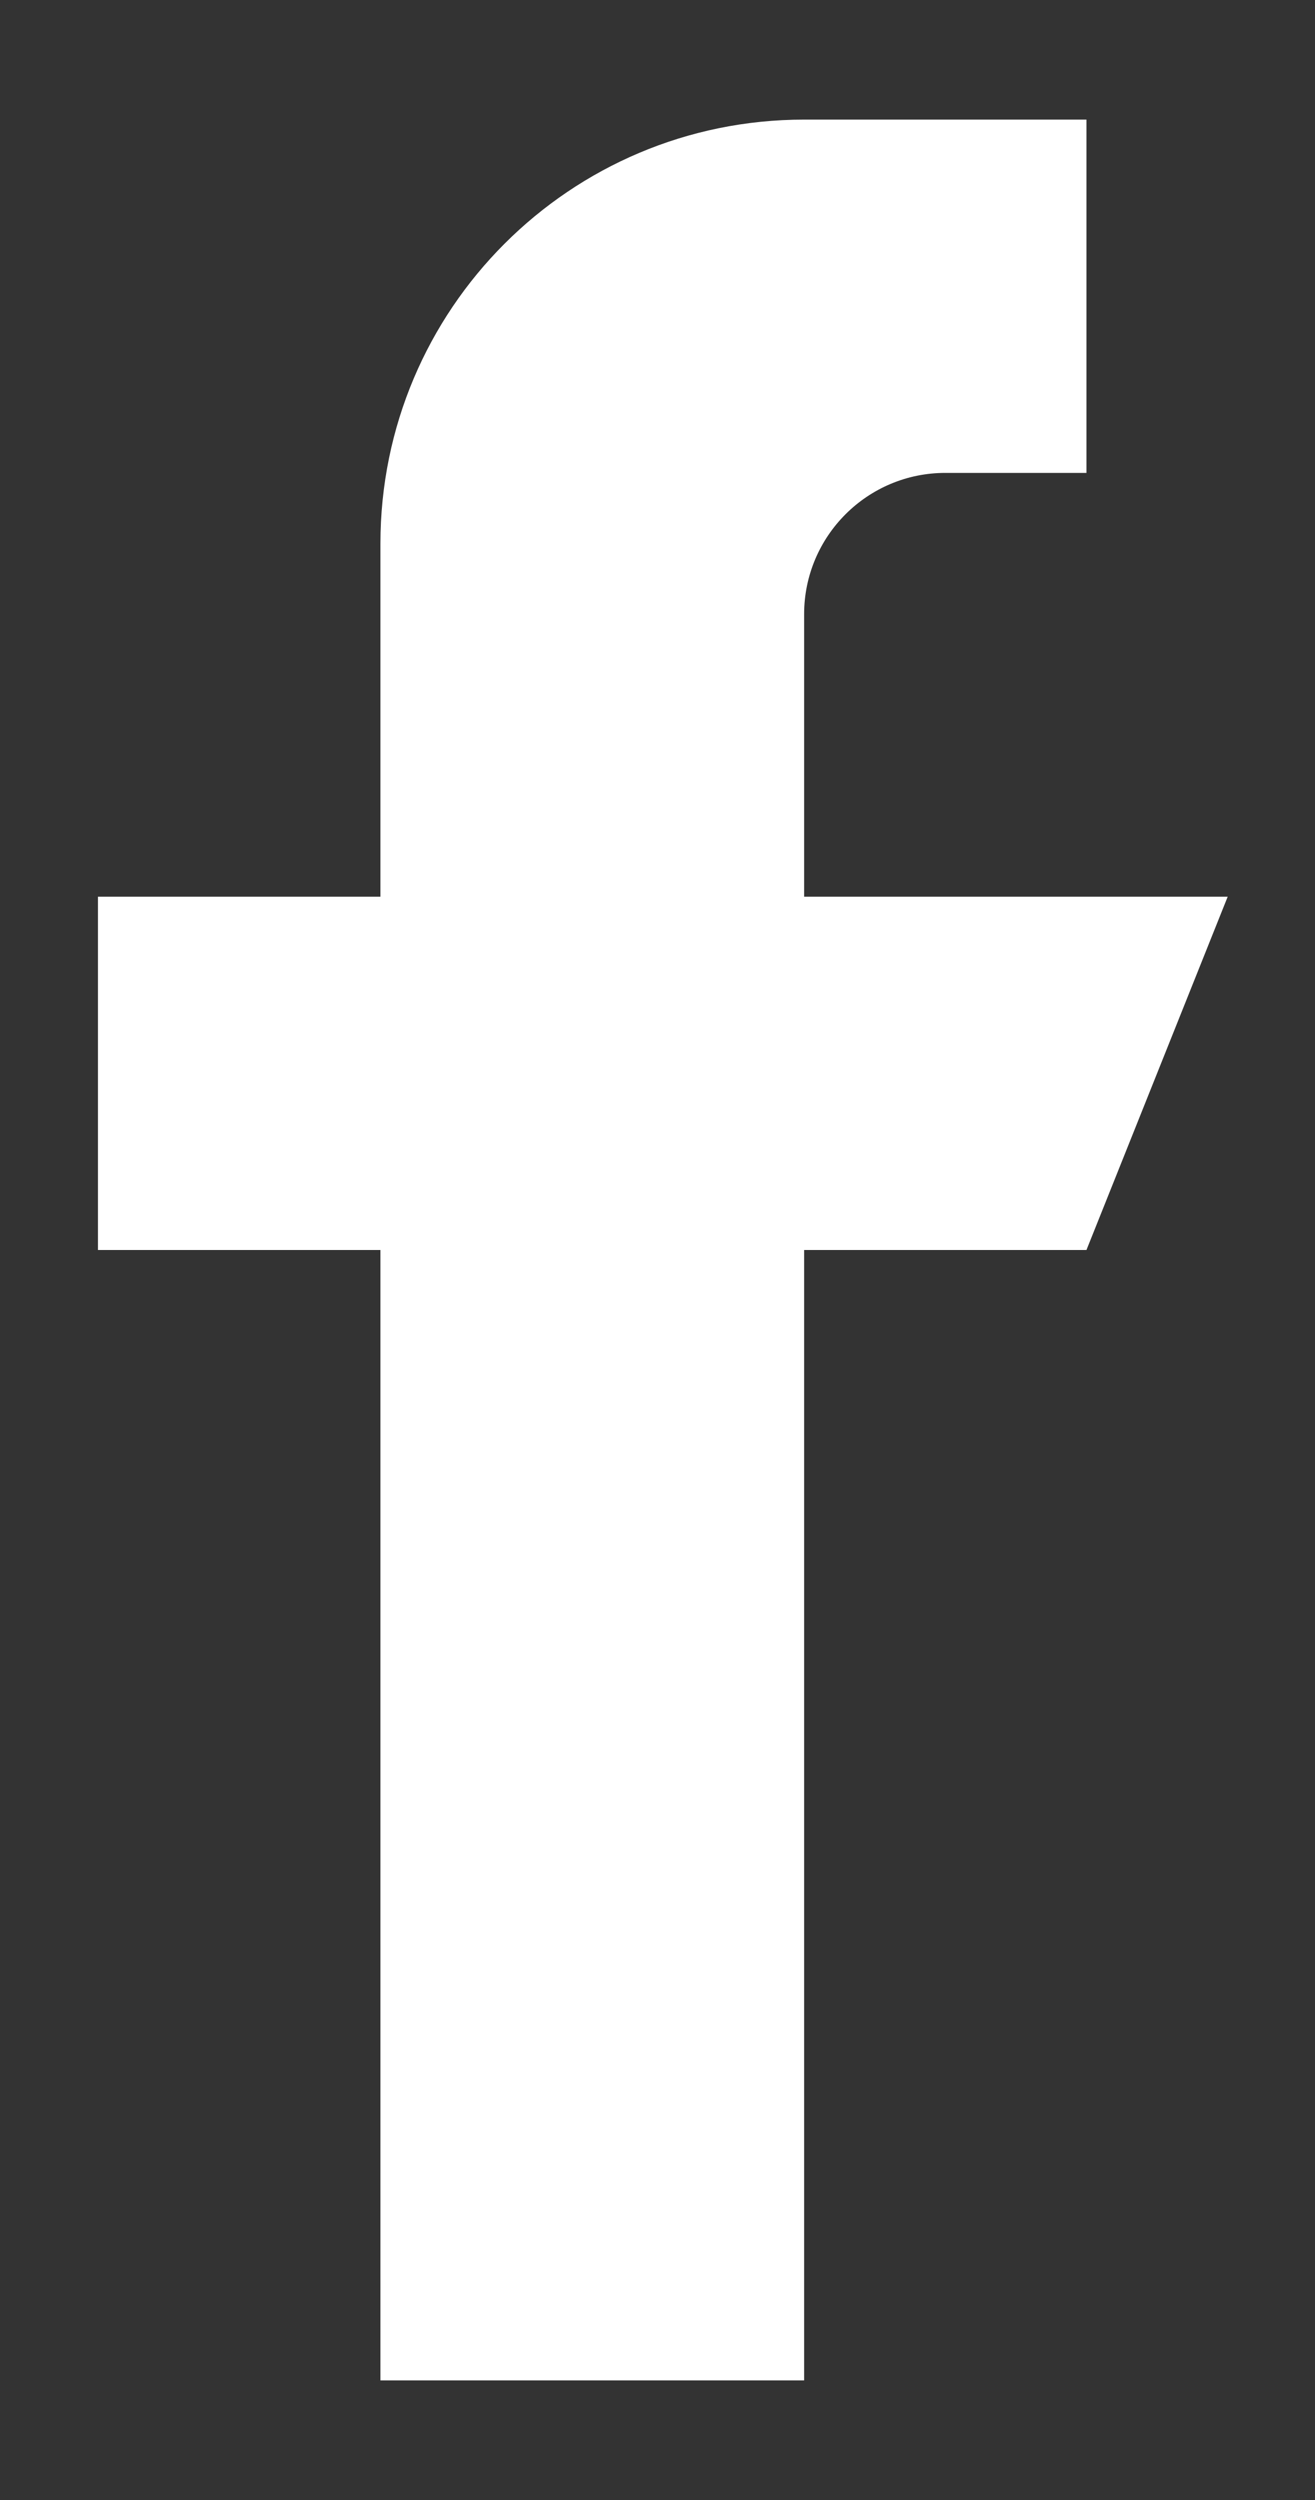 <svg width="10" height="19" viewBox="0 0 10 19" fill="none" xmlns="http://www.w3.org/2000/svg">
	<rect x="0" y="0" width="10" height="19" fill="#333333" stroke="none"/>
	<path d="M9.336 6.815H6.115V4.668C6.115 4.075 6.596 3.594 7.189 3.594H8.262V0.909H6.115C4.335 0.909 2.893 2.351 2.893 4.131V6.815H0.745V9.5H2.893V18.091H6.115V9.5H8.262L9.336 6.815Z" fill="white"/>
</svg>
